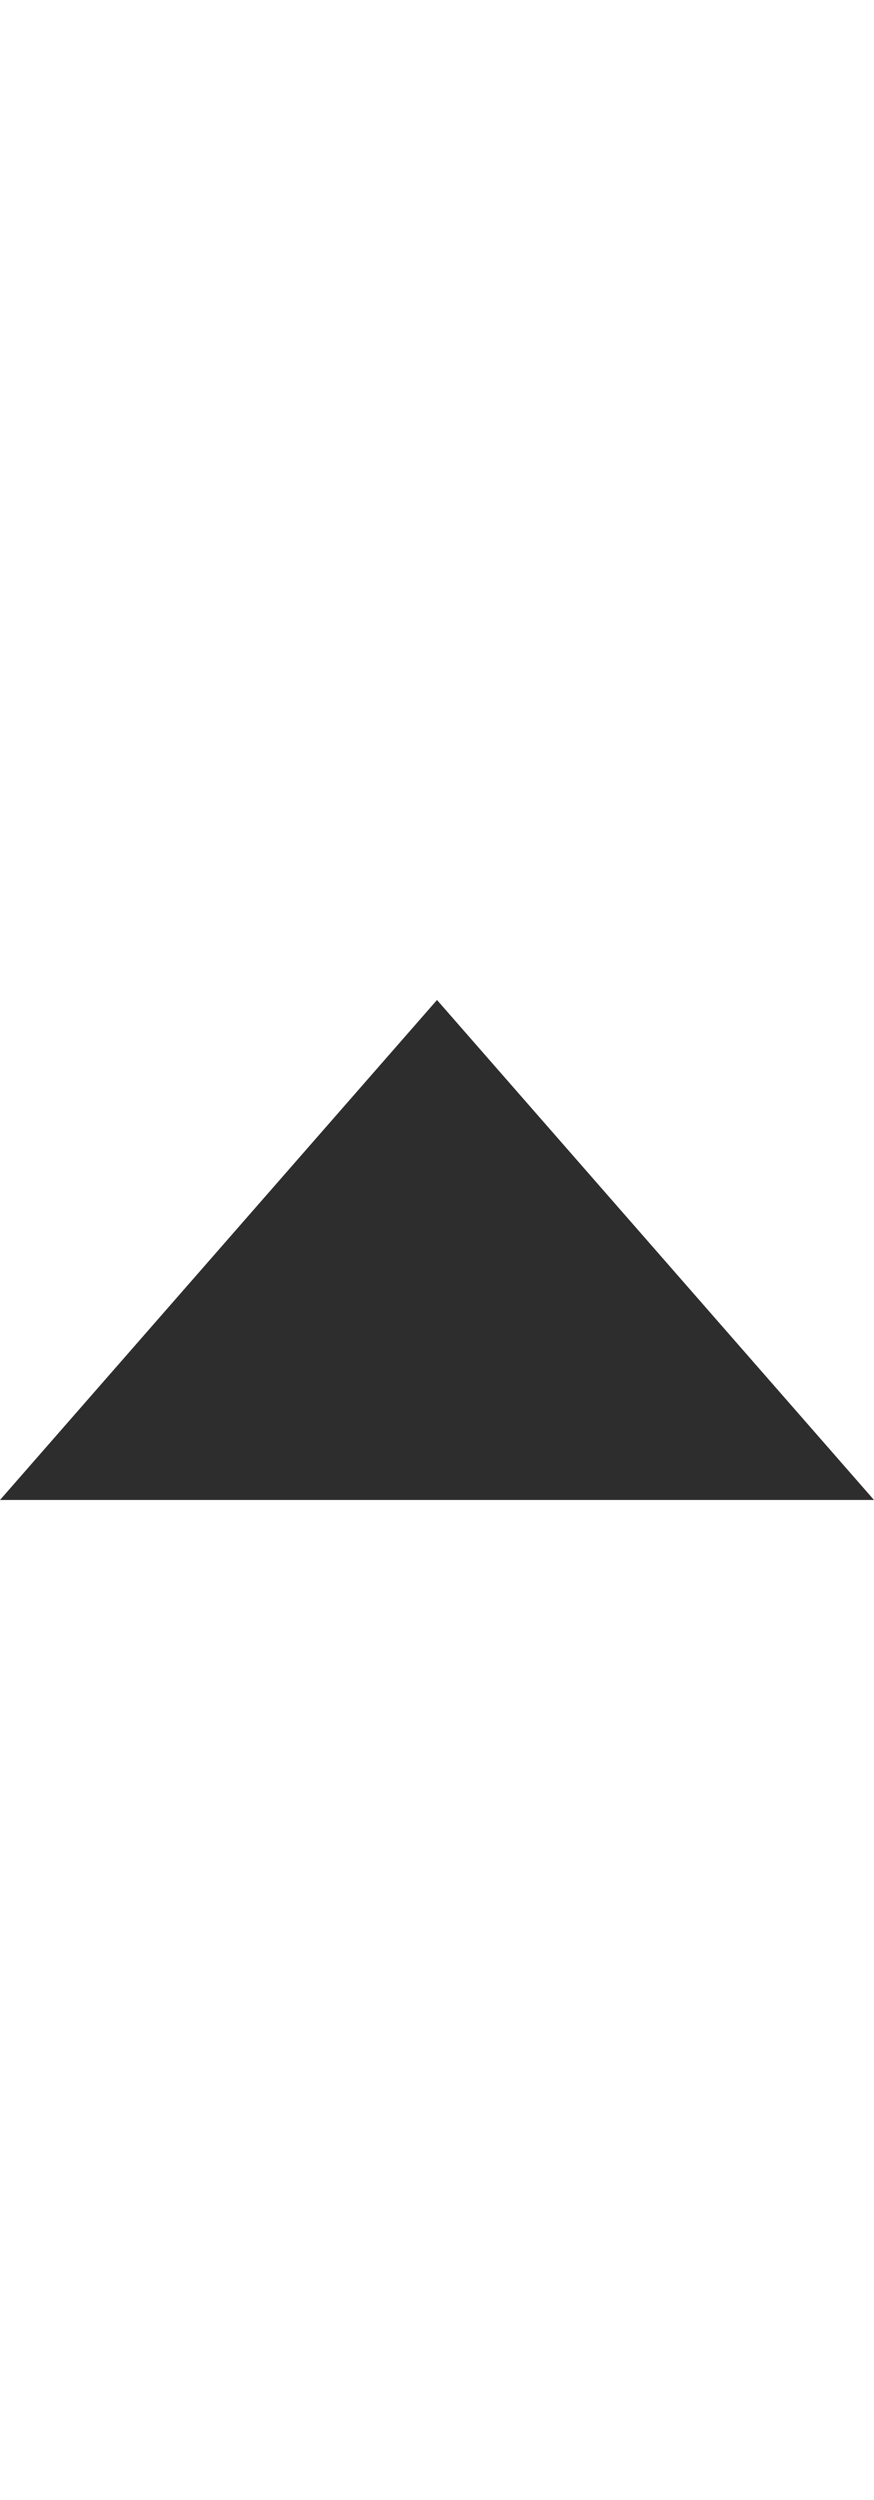 <?xml version='1.0' encoding='utf-8'?>
<svg xmlns:ns0="http://www.w3.org/2000/svg" xmlns="http://www.w3.org/2000/svg" viewBox="0 0 14 40"><ns0:path d="M7 16L0 24H14L7 16Z" fill="#2d2d2d" />
        </svg>